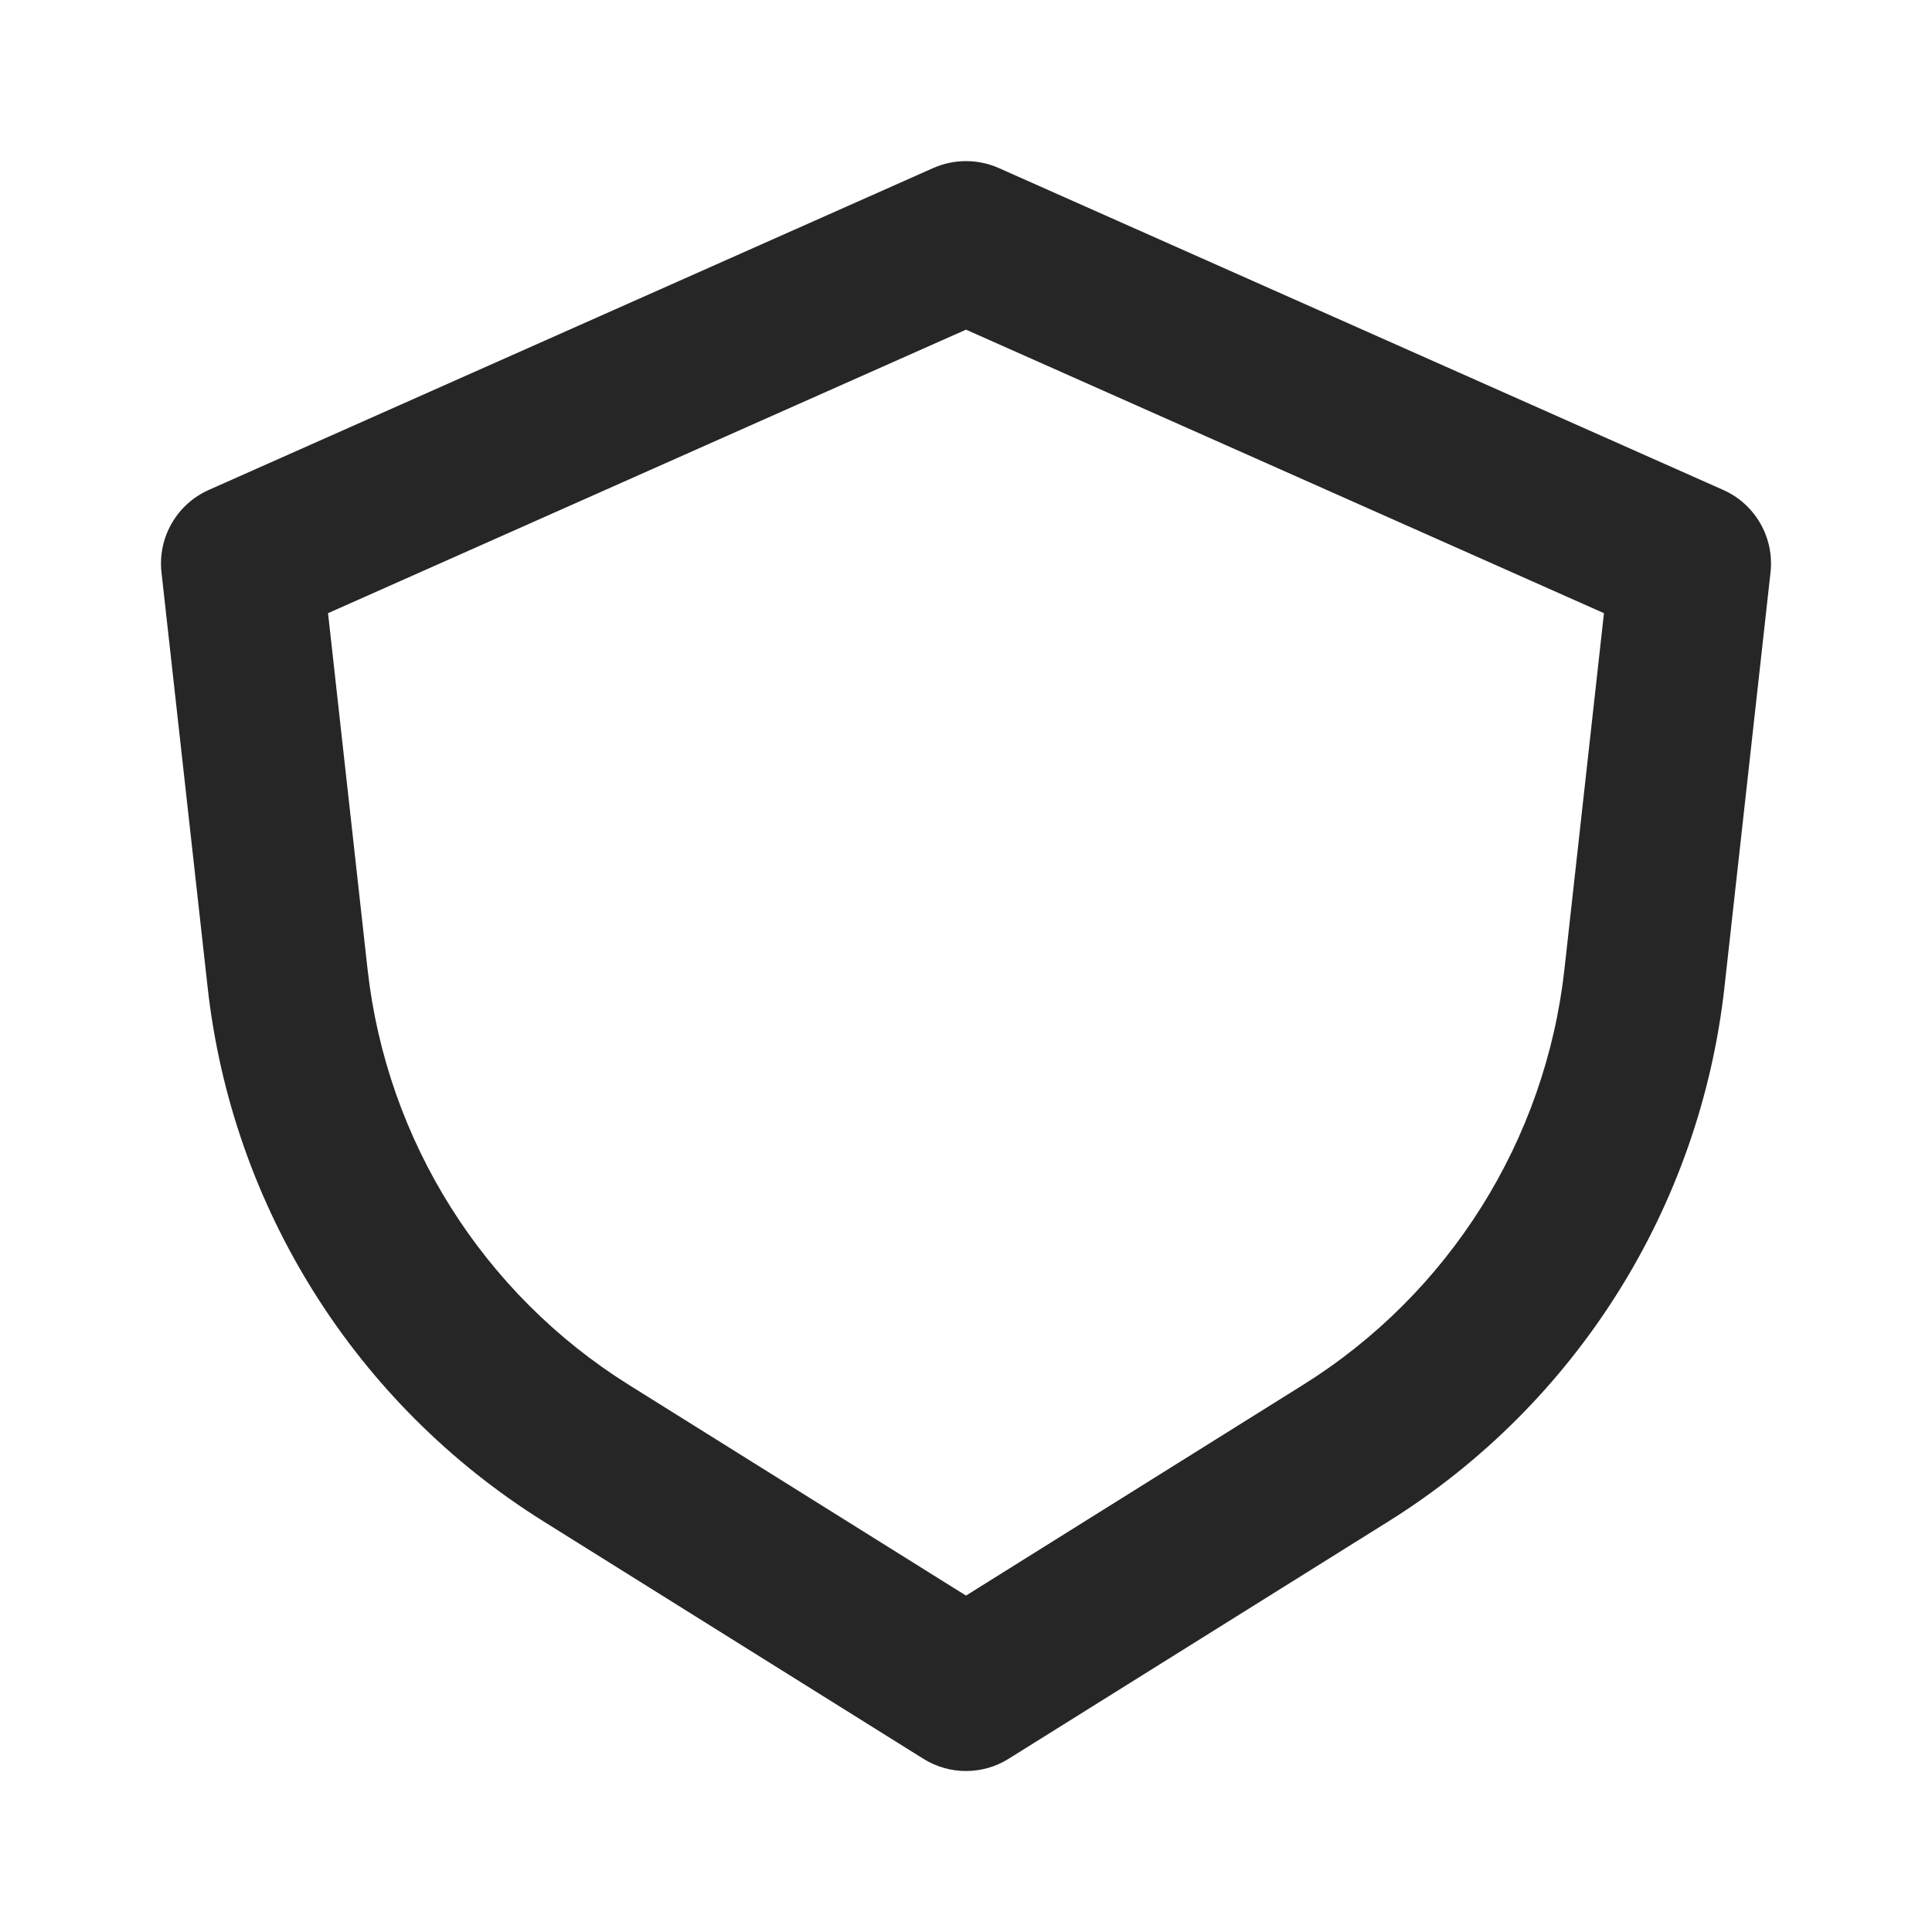 <svg width="24" height="24" viewBox="0 0 24 24" fill="none" xmlns="http://www.w3.org/2000/svg">
<path fill-rule="evenodd" clip-rule="evenodd" d="M2.006 7.11L2.579 12.262C2.882 14.997 4.42 17.442 6.753 18.9L11.47 21.848C11.794 22.051 12.206 22.051 12.53 21.848L17.247 18.9C19.58 17.442 21.118 14.997 21.422 12.262L21.994 7.11C22.042 6.677 21.804 6.263 21.406 6.086L12.406 2.087C12.148 1.973 11.852 1.973 11.594 2.087L2.594 6.086C2.196 6.263 1.958 6.677 2.006 7.11ZM4.075 7.617L12 4.095L19.925 7.617L19.434 12.041C19.197 14.168 18.001 16.07 16.186 17.204L12 19.821L7.813 17.204C5.999 16.07 4.803 14.168 4.566 12.041L4.075 7.617Z" fill="#262626"/>
</svg>
